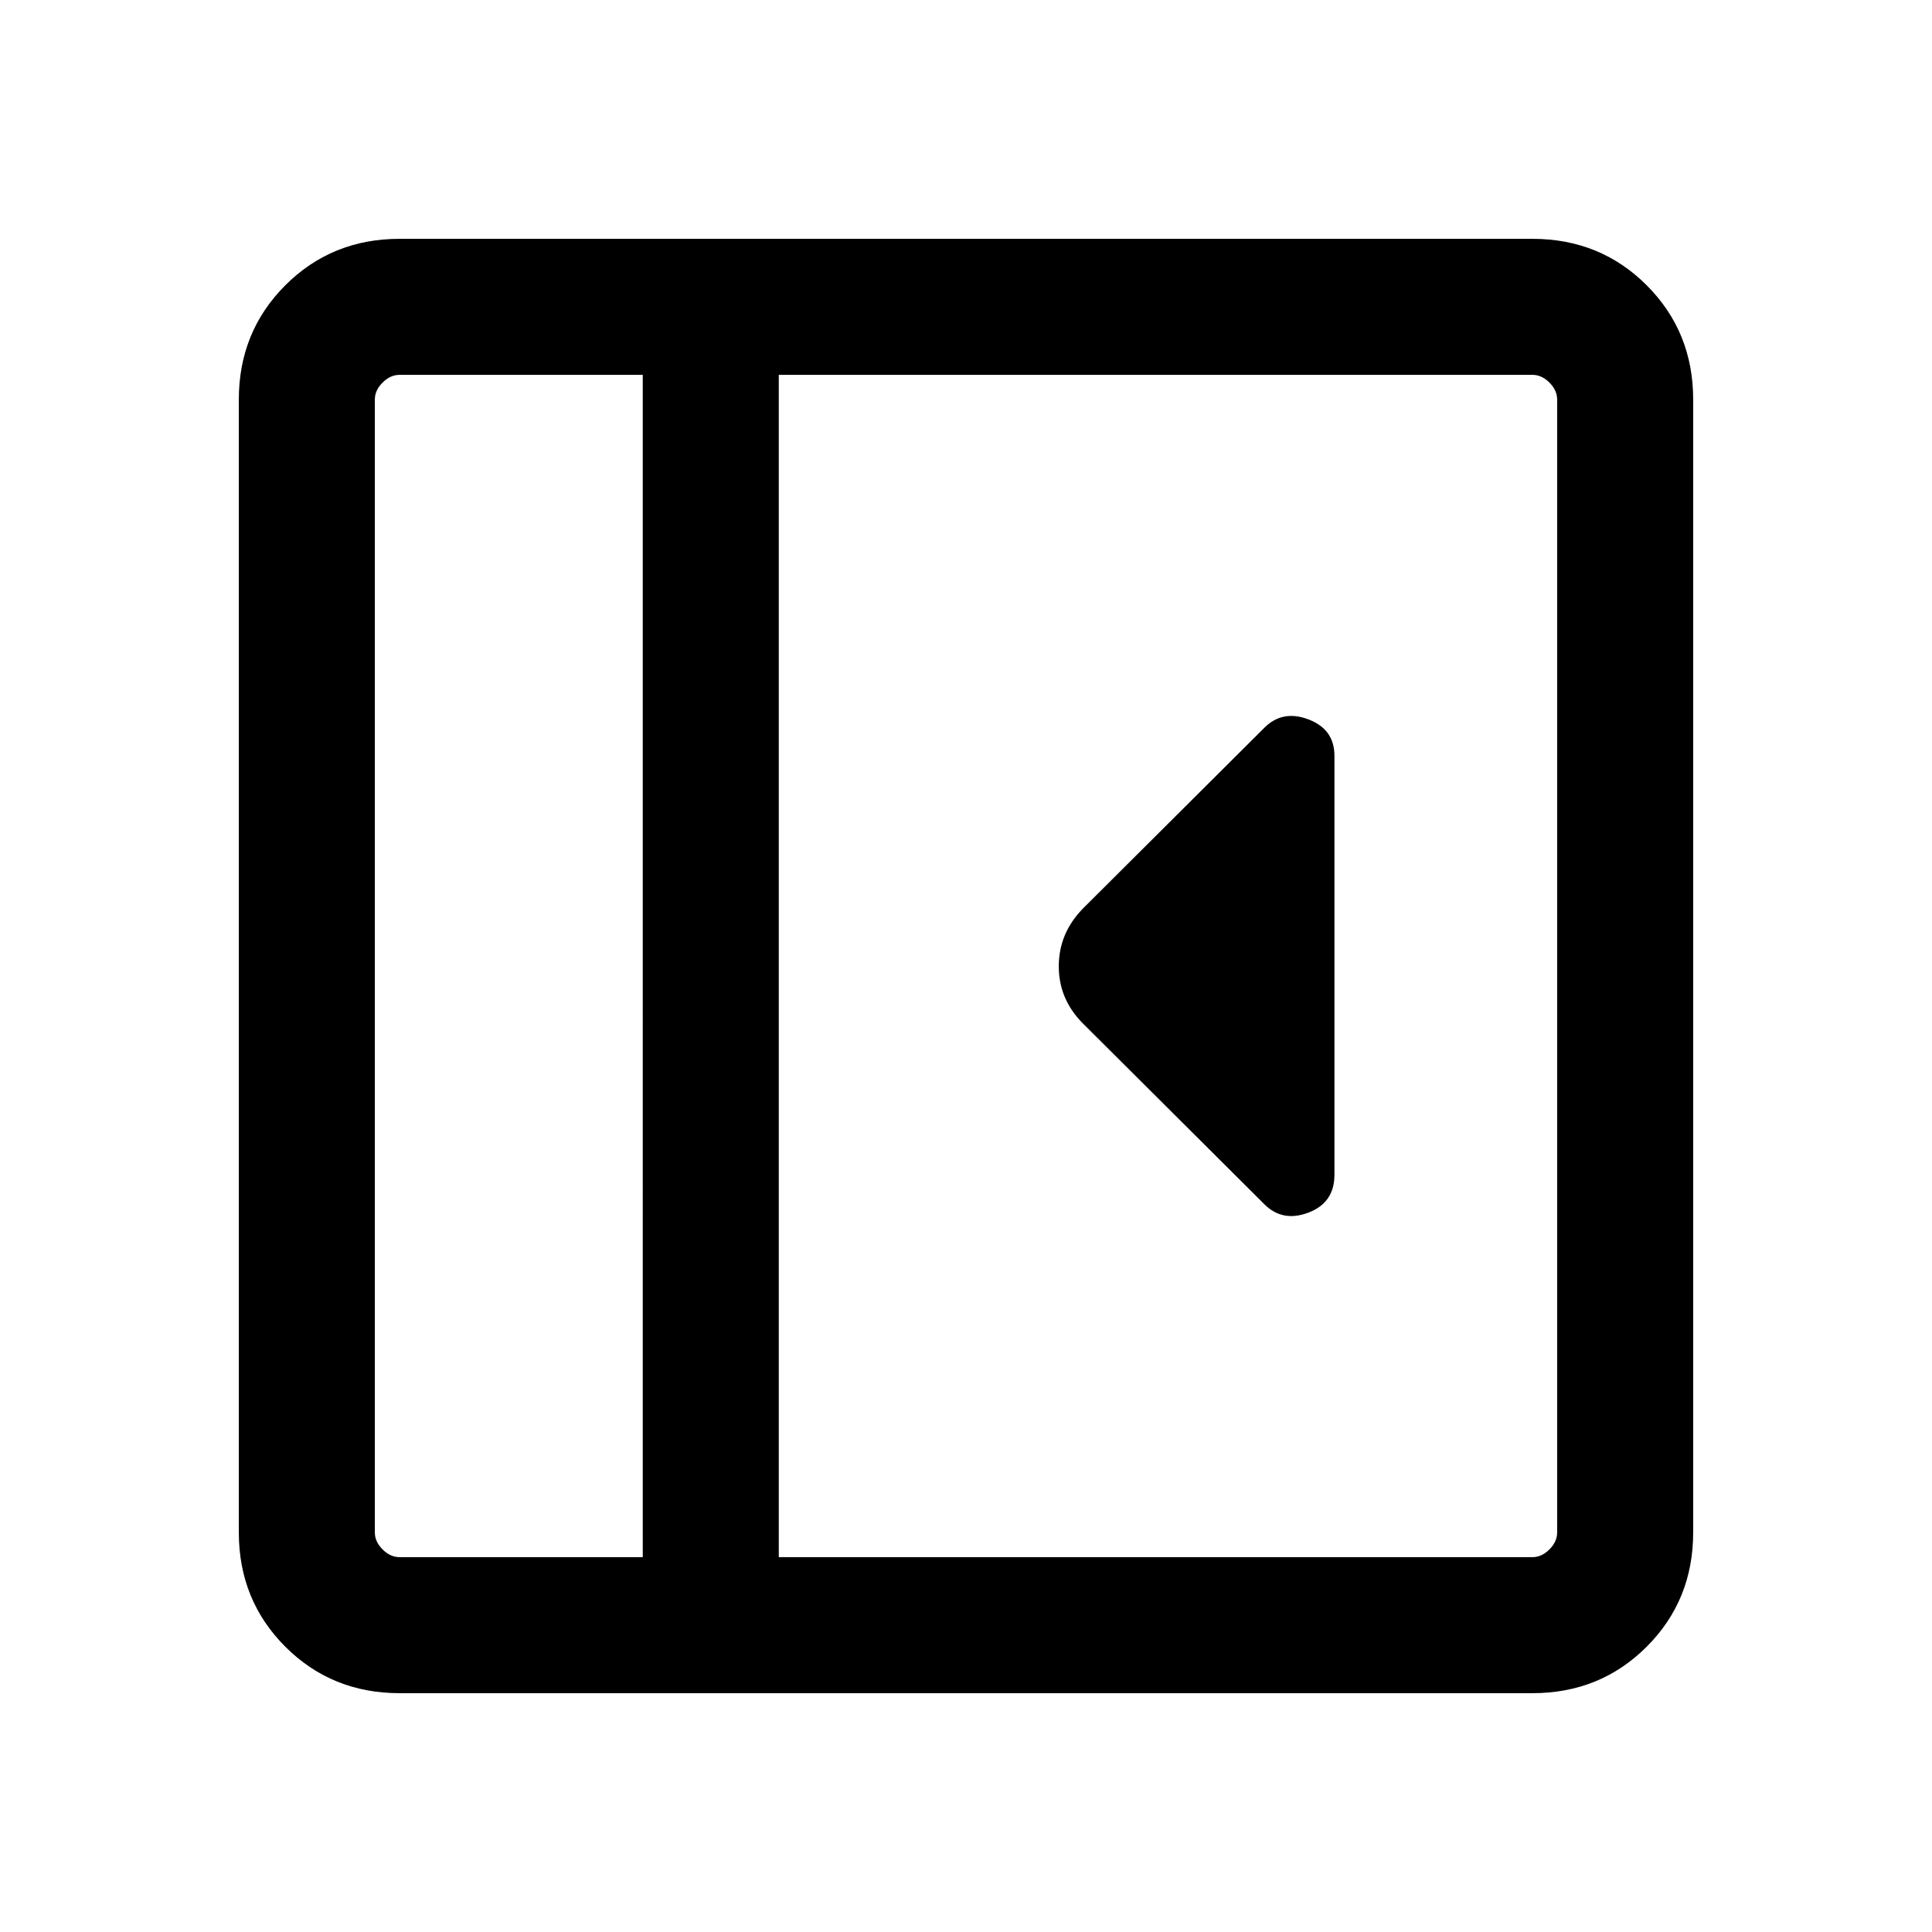 <svg xmlns="http://www.w3.org/2000/svg" height="40" viewBox="0 96 960 960" width="40"><path d="M663.075 679.755V471.539q0-13.153-12.884-18.063-12.885-4.911-21.91 4.115l-90.153 89.82q-12.026 12.314-12.026 28.734 0 16.419 12.026 28.444l90.153 89.82q9.025 9.026 21.91 4.115 12.884-4.91 12.884-18.769Zm-464.51 257.577q-33.705 0-56.801-23.096-23.096-23.096-23.096-56.801v-562.87q0-33.705 23.096-56.801 23.096-23.096 56.801-23.096h562.87q33.705 0 56.801 23.096 23.096 23.096 23.096 56.801v562.87q0 33.705-23.096 56.801-23.096 23.096-56.801 23.096h-562.87Zm120.82-67.588V282.256h-120.82q-4.616 0-8.462 3.847-3.847 3.846-3.847 8.462v562.87q0 4.616 3.847 8.462 3.846 3.847 8.462 3.847h120.82Zm67.588 0h374.462q4.616 0 8.462-3.847 3.847-3.846 3.847-8.462v-562.87q0-4.616-3.847-8.462-3.846-3.847-8.462-3.847H386.973v587.488Zm-67.588 0H186.256h133.129Z"/></svg>